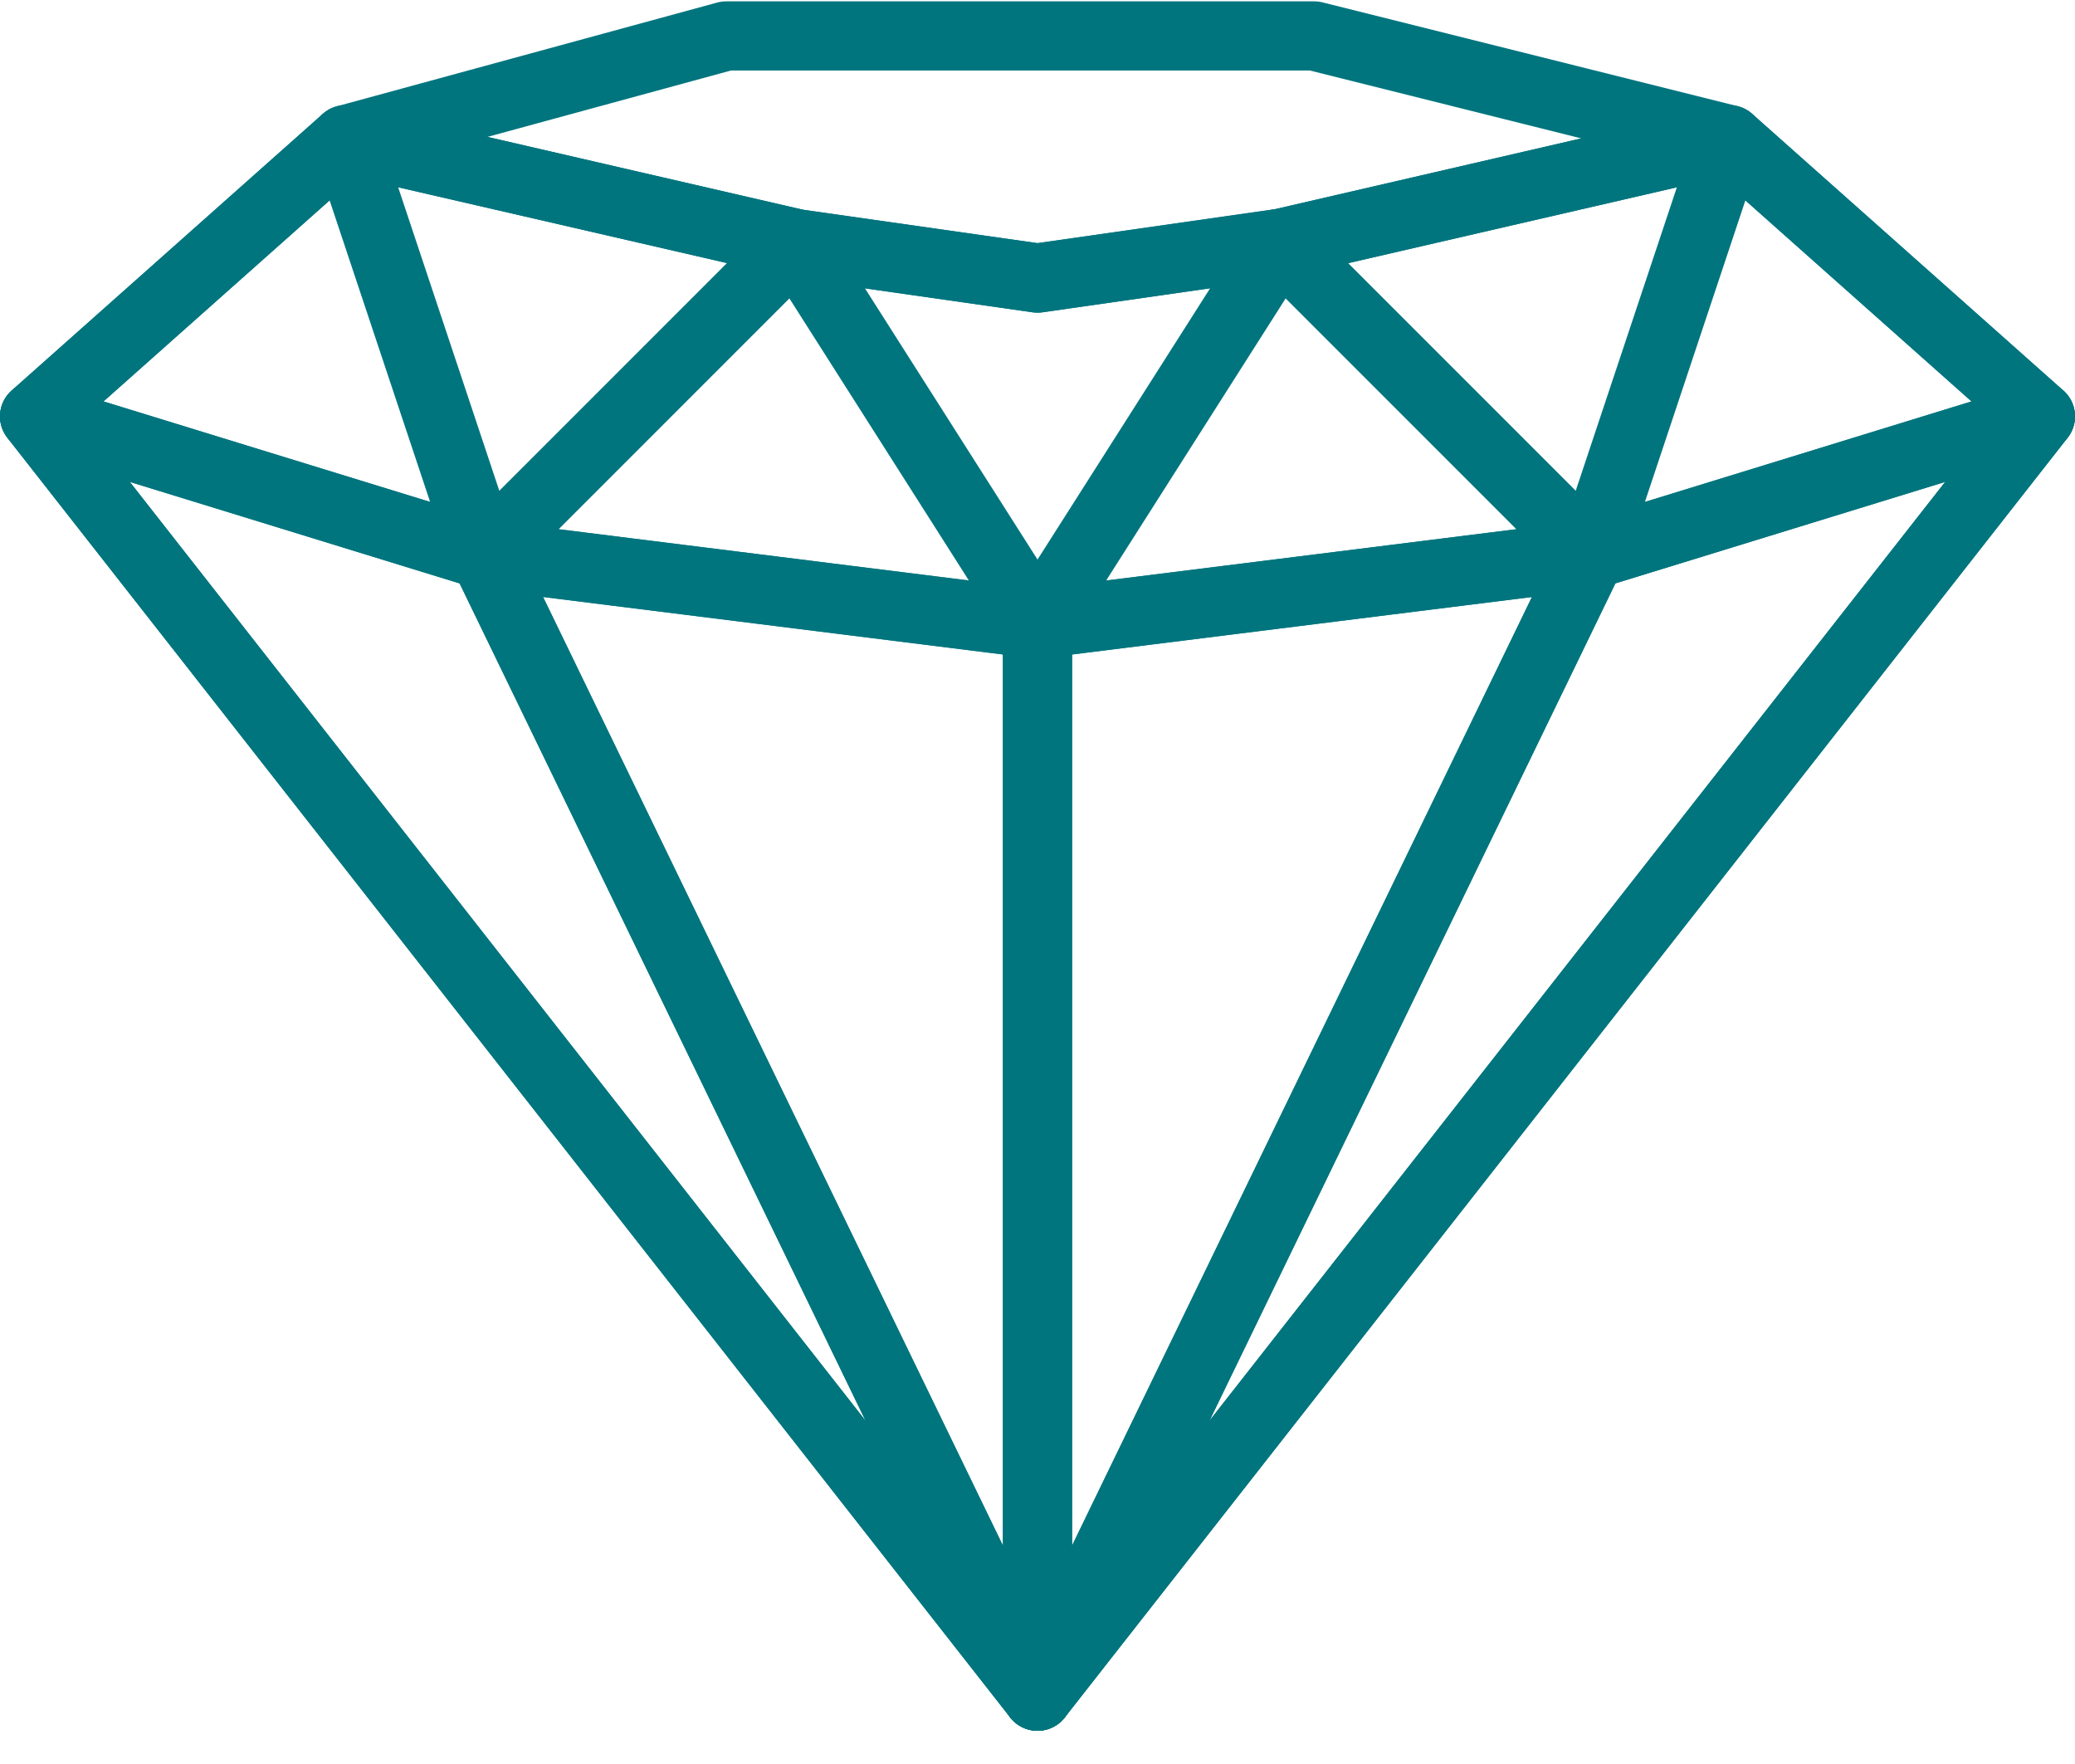 <svg width="60" height="51" viewBox="0 0 60 51" fill="none" xmlns="http://www.w3.org/2000/svg">
<path fill-rule="evenodd" clip-rule="evenodd" d="M2.367 12.163L30 47.419L57.633 12.163L49.721 5.13L37.224 8.015L30.142 9.03C30.047 9.043 29.951 9.043 29.858 9.03L22.858 8.03L10.278 5.13L2.367 12.163ZM30 50.04C29.692 50.04 29.402 49.899 29.212 49.657L0.213 12.657C-0.112 12.241 -0.059 11.643 0.336 11.292L9.336 3.292C9.577 3.078 9.908 2.991 10.225 3.065L23.224 6.065L30 7.03L36.858 6.05L49.776 3.065C50.09 2.995 50.422 3.078 50.663 3.292L59.663 11.292C60.059 11.643 60.114 12.241 59.786 12.657L30.787 49.657C30.598 49.899 30.306 50.04 30 50.04Z" fill="#00757E"/>
<path fill-rule="evenodd" clip-rule="evenodd" d="M14.097 3.958L23.225 6.064L29.999 7.029L36.858 6.049L45.723 4.001L37.877 2.039H21.134L14.097 3.958ZM30 9.039C29.952 9.039 29.905 9.036 29.858 9.029L22.858 8.029L9.775 5.014C9.328 4.911 9.009 4.517 9 4.059C8.991 3.601 9.295 3.195 9.737 3.074L20.737 0.074C20.823 0.051 20.911 0.039 21 0.039H38C38.081 0.039 38.163 0.049 38.243 0.069L50.242 3.069C50.691 3.181 51.004 3.586 51 4.048C50.996 4.51 50.675 4.91 50.224 5.014L37.225 8.014L30.141 9.029C30.095 9.036 30.047 9.039 30 9.039Z" fill="#00757E"/>
<path fill-rule="evenodd" clip-rule="evenodd" d="M3.755 13.934L25.026 41.072L13.29 16.868L3.755 13.934ZM30.001 50.04C29.703 50.04 29.409 49.907 29.213 49.657L0.213 12.657C-0.057 12.313 -0.072 11.833 0.176 11.474C0.424 11.113 0.876 10.953 1.294 11.084L14.294 15.084C14.56 15.166 14.779 15.354 14.9 15.604L30.9 48.604C31.123 49.063 30.963 49.618 30.53 49.888C30.366 49.991 30.182 50.04 30.001 50.04Z" fill="#00757E"/>
<path fill-rule="evenodd" clip-rule="evenodd" d="M46.71 16.867L34.975 41.072L56.245 13.933L46.71 16.867ZM30 50.039C29.818 50.039 29.634 49.99 29.47 49.888C29.037 49.617 28.877 49.063 29.1 48.603L45.1 15.603C45.221 15.353 45.44 15.165 45.706 15.084L58.706 11.084C59.123 10.954 59.577 11.114 59.824 11.473C60.071 11.833 60.057 12.312 59.787 12.656L30.787 49.656C30.591 49.906 30.297 50.039 30 50.039Z" fill="#00757E"/>
<path fill-rule="evenodd" clip-rule="evenodd" d="M50.469 5.793L47.564 14.511L57.008 11.605L50.469 5.793ZM46 17.038C45.735 17.038 45.476 16.933 45.285 16.737C45.023 16.469 44.933 16.077 45.052 15.722L49.052 3.722C49.157 3.403 49.417 3.159 49.742 3.072C50.067 2.987 50.414 3.067 50.664 3.291L59.664 11.291C59.935 11.531 60.054 11.897 59.978 12.251C59.901 12.604 59.64 12.888 59.294 12.994L46.294 16.994C46.198 17.023 46.098 17.038 46 17.038Z" fill="#00757E"/>
<path fill-rule="evenodd" clip-rule="evenodd" d="M2.993 11.605L12.437 14.511L9.531 5.793L2.993 11.605ZM14 17.038C13.902 17.038 13.803 17.023 13.706 16.994L0.706 12.994C0.361 12.888 0.1 12.604 0.023 12.251C-0.053 11.897 0.066 11.531 0.336 11.291L9.336 3.291C9.588 3.067 9.933 2.987 10.259 3.072C10.583 3.159 10.843 3.403 10.949 3.722L14.949 15.722C15.068 16.077 14.977 16.469 14.716 16.737C14.525 16.933 14.265 17.038 14 17.038Z" fill="#00757E"/>
<path fill-rule="evenodd" clip-rule="evenodd" d="M15.703 17.259L29 44.684V18.921L15.703 17.259ZM29.999 50.038C29.623 50.038 29.27 49.825 29.1 49.474L13.1 16.474C12.94 16.145 12.974 15.754 13.187 15.456C13.401 15.158 13.761 15.002 14.124 15.046L30.124 17.046C30.624 17.109 31 17.534 31 18.038V49.038C31 49.504 30.678 49.908 30.224 50.013C30.149 50.03 30.074 50.038 29.999 50.038Z" fill="#00757E"/>
<path fill-rule="evenodd" clip-rule="evenodd" d="M31 18.922V44.685L44.297 17.26L31 18.922ZM30 50.039C29.926 50.039 29.851 50.031 29.776 50.014C29.322 49.909 29 49.505 29 49.039V18.039C29 17.535 29.375 17.11 29.876 17.047L45.876 15.047C46.241 15.002 46.6 15.159 46.813 15.457C47.026 15.755 47.06 16.146 46.9 16.475L30.9 49.475C30.73 49.826 30.377 50.039 30 50.039Z" fill="#00757E"/>
<path fill-rule="evenodd" clip-rule="evenodd" d="M16.153 15.301L28.016 16.784L22.826 8.628L16.153 15.301ZM30 19.04C29.959 19.04 29.918 19.037 29.876 19.032L13.876 17.032C13.497 16.985 13.178 16.726 13.054 16.364C12.93 16.003 13.023 15.603 13.293 15.333L22.293 6.333C22.507 6.118 22.809 6.011 23.109 6.046C23.411 6.079 23.681 6.247 23.844 6.503L30.844 17.503C31.052 17.83 31.052 18.247 30.845 18.574C30.66 18.866 30.34 19.04 30 19.04Z" fill="#00757E"/>
<path fill-rule="evenodd" clip-rule="evenodd" d="M37.175 8.628L31.985 16.784L43.848 15.301L37.175 8.628ZM30.001 19.04C29.661 19.04 29.341 18.866 29.155 18.574C28.948 18.247 28.949 17.83 29.157 17.503L36.157 6.503C36.32 6.247 36.59 6.079 36.892 6.045C37.193 6.012 37.493 6.118 37.708 6.333L46.708 15.333C46.978 15.603 47.07 16.003 46.946 16.364C46.822 16.726 46.504 16.984 46.125 17.032L30.125 19.032C30.083 19.037 30.042 19.04 30.001 19.04Z" fill="#00757E"/>
</svg>
